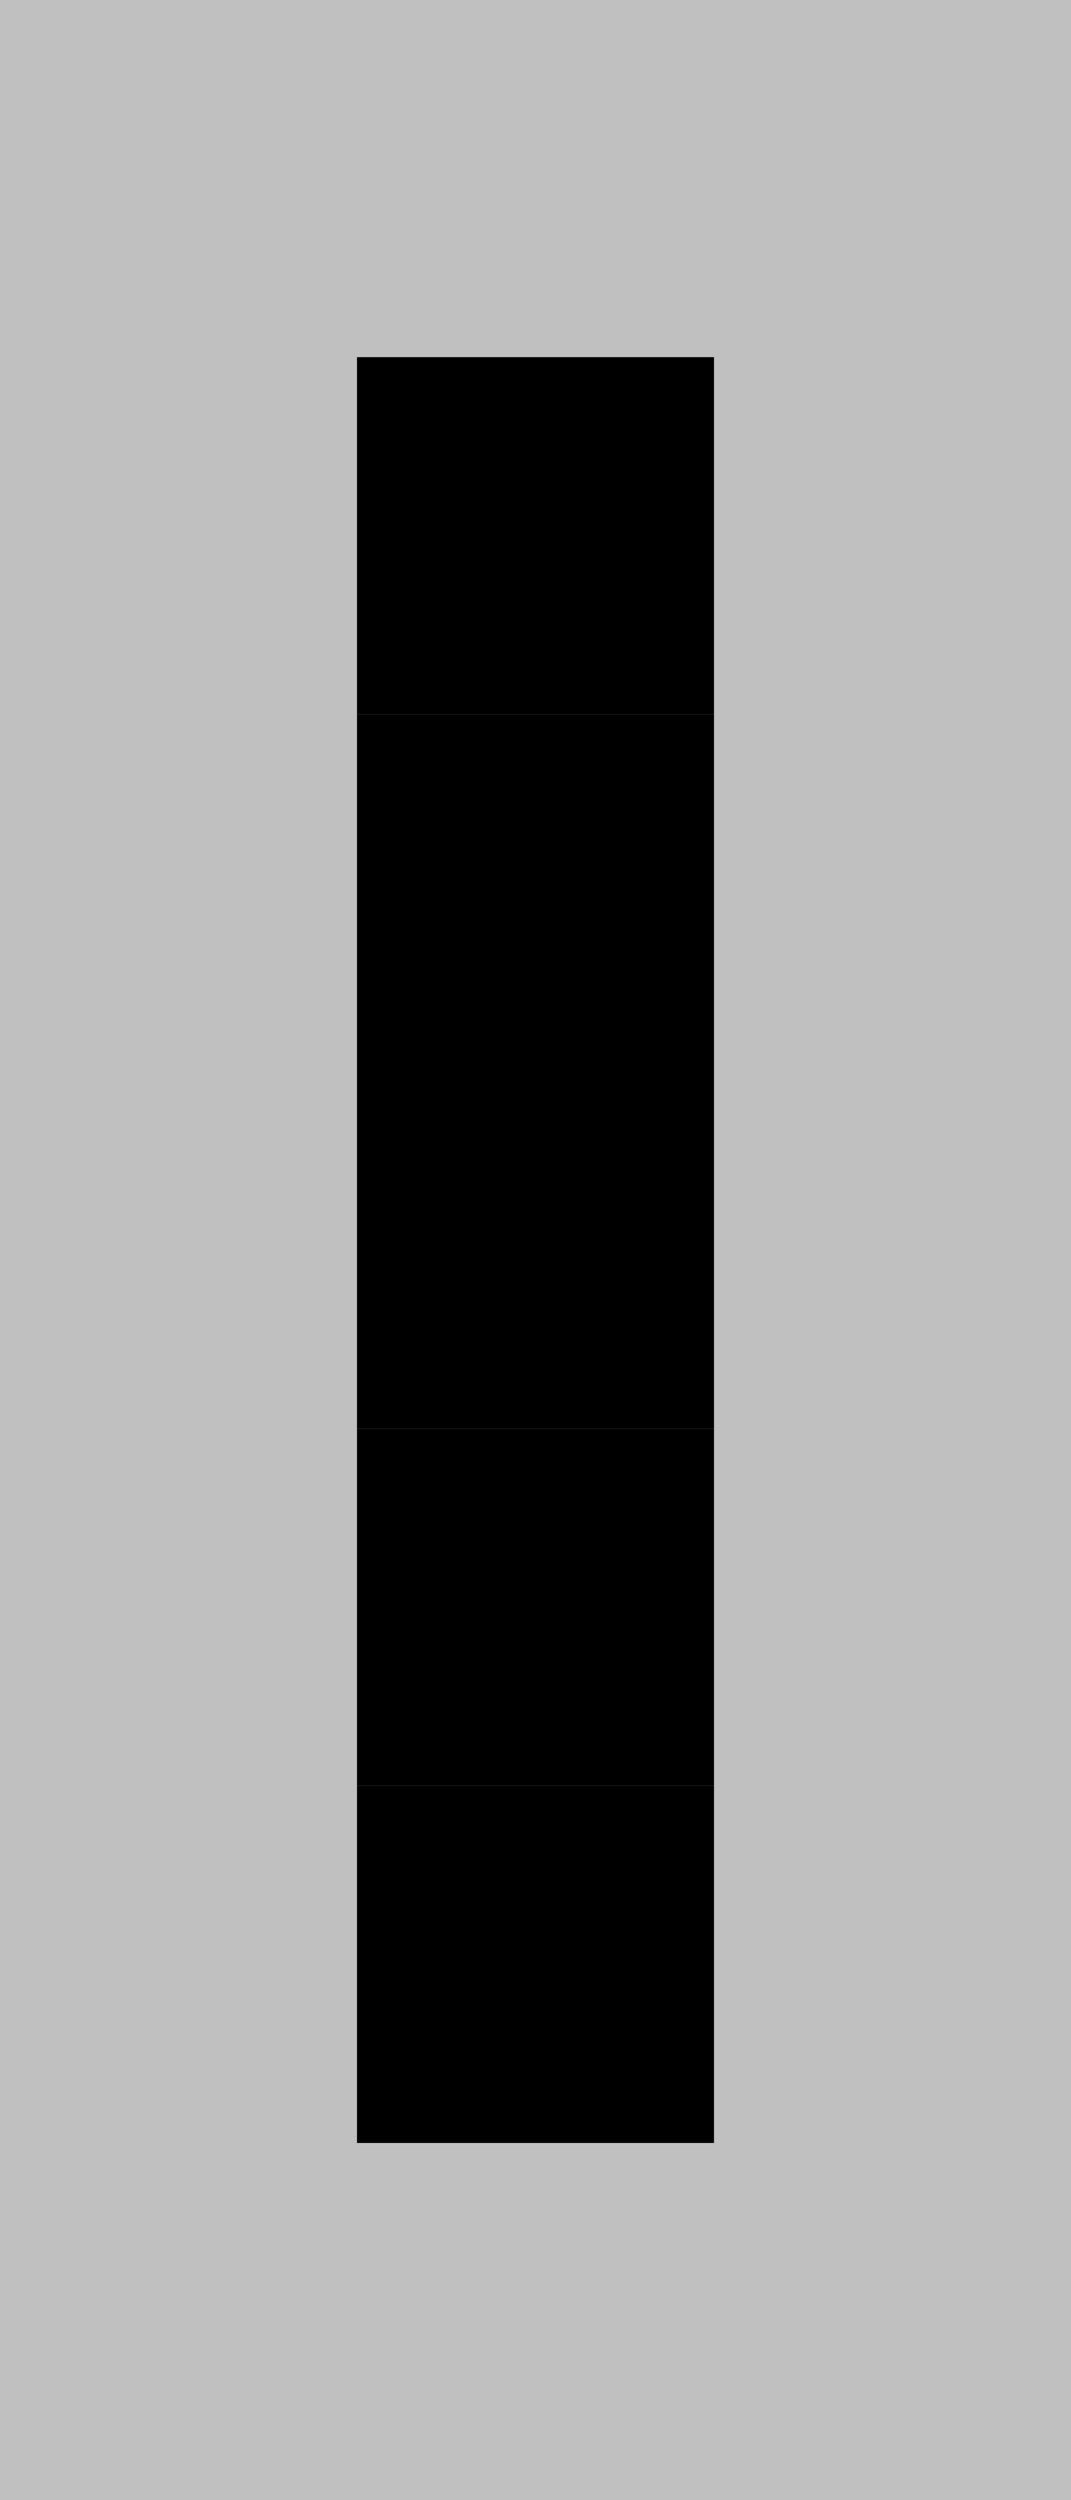<?xml version="1.0"?>
<!DOCTYPE svg PUBLIC '-//W3C//DTD SVG 1.0//EN'
          'http://www.w3.org/TR/2001/REC-SVG-20010904/DTD/svg10.dtd'>
<svg fill-opacity="1" xmlns:xlink="http://www.w3.org/1999/xlink" color-rendering="auto" color-interpolation="auto" text-rendering="auto" stroke="black" stroke-linecap="square" width="6" stroke-miterlimit="10" shape-rendering="auto" stroke-opacity="1" fill="black" stroke-dasharray="none" font-weight="normal" stroke-width="1" height="14" xmlns="http://www.w3.org/2000/svg" font-family="'Dialog'" font-style="normal" stroke-linejoin="miter" font-size="12px" stroke-dashoffset="0" image-rendering="auto"
><!--Generated by the Batik Graphics2D SVG Generator--><defs id="genericDefs"
  /><g
  ><g fill="silver" stroke="silver"
    ><rect x="0" width="6" height="14" y="0" stroke="none"
      /><rect fill="black" x="2" width="2" height="2" y="2" stroke="none"
      /><rect fill="black" x="2" width="2" height="2" y="4" stroke="none"
      /><rect fill="black" x="2" width="2" height="2" y="6" stroke="none"
      /><rect fill="black" x="2" width="2" height="2" y="8" stroke="none"
      /><rect fill="black" x="2" width="2" height="2" y="10" stroke="none"
    /></g
  ></g
></svg
>
